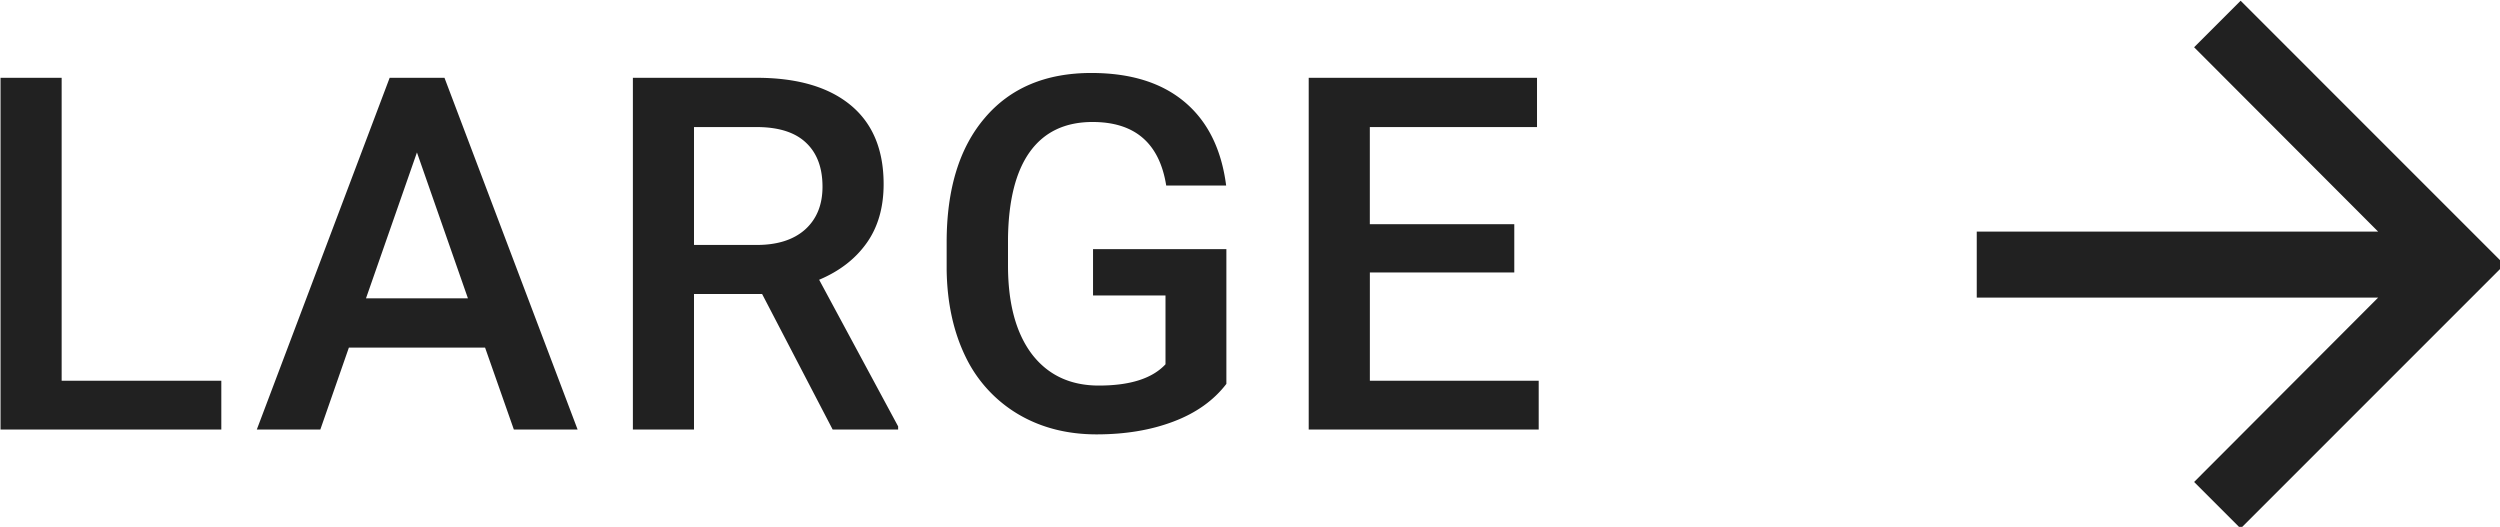 <?xml version="1.0" encoding="UTF-8" standalone="no"?>
<!-- Created with Inkscape (http://www.inkscape.org/) -->

<svg
   width="20.086mm"
   height="4.233mm"
   viewBox="0 0 20.086 4.233"
   version="1.1"
   id="svg13398"
   xml:space="preserve"
   xmlns="http://www.w3.org/2000/svg"
   xmlns:svg="http://www.w3.org/2000/svg"><defs
     id="defs13395" /><g
     id="New_Layer_1652821995.4090772"
     style="display:inline"
     transform="translate(-70.995,-32.063)"><path
       fill="#000000"
       fill-opacity="0.87"
       d="m 13.937,24.52 h 4.841 V 26 H 12.084 V 15.336 h 1.853 z m 12.838,-1.003 h -4.13 L 21.78,26 h -1.926 l 4.028,-10.664 h 1.662 L 29.58,26 h -1.933 z m -3.61,-1.494 h 3.09 l -1.546,-4.424 -1.545,4.424 z m 12.01,-0.132 H 33.109 V 26 H 31.256 V 15.336 h 3.75 c 1.23,0 2.18,0.276 2.85,0.828 0.668,0.551 1.002,1.35 1.002,2.395 0,0.712 -0.173,1.31 -0.52,1.794 -0.341,0.478 -0.82,0.847 -1.435,1.106 l 2.395,4.446 V 26 h -1.985 l -2.139,-4.109 z m -2.066,-1.487 h 1.904 c 0.625,0 1.114,-0.156 1.465,-0.468 0.352,-0.318 0.527,-0.75 0.527,-1.297 0,-0.571 -0.163,-1.013 -0.49,-1.325 -0.322,-0.313 -0.806,-0.474 -1.45,-0.484 h -1.956 z m 16.141,4.212 c -0.386,0.503 -0.92,0.884 -1.604,1.142 -0.684,0.26 -1.46,0.389 -2.329,0.389 -0.894,0 -1.685,-0.203 -2.373,-0.608 a 4.077,4.077 0 0 1 -1.597,-1.736 c -0.37,-0.757 -0.564,-1.638 -0.578,-2.644 v -0.835 c 0,-1.612 0.385,-2.869 1.157,-3.772 0.771,-0.908 1.848,-1.362 3.23,-1.362 1.186,0 2.129,0.292 2.827,0.878 0.698,0.586 1.118,1.431 1.26,2.534 h -1.817 c -0.205,-1.284 -0.95,-1.926 -2.233,-1.926 -0.83,0 -1.463,0.3 -1.898,0.901 -0.43,0.596 -0.651,1.472 -0.666,2.63 v 0.82 c 0,1.152 0.242,2.048 0.725,2.688 0.488,0.635 1.165,0.952 2.029,0.952 0.947,0 1.621,-0.215 2.021,-0.645 V 21.935 H 45.207 V 20.53 h 4.043 v 4.087 z m 8.73,-3.377 H 53.6 v 3.281 h 5.119 V 26 H 51.746 V 15.336 h 6.922 v 1.494 h -5.069 v 2.944 h 4.38 v 1.465 z M 80,13 78.59,14.41 84.17,20 H 72 v 2 H 84.17 L 78.59,27.59 80,29 88,21 Z"
       id="path13618"
       transform="matrix(0.265,0,0,0.265,67.797,28.624)" /></g></svg>
